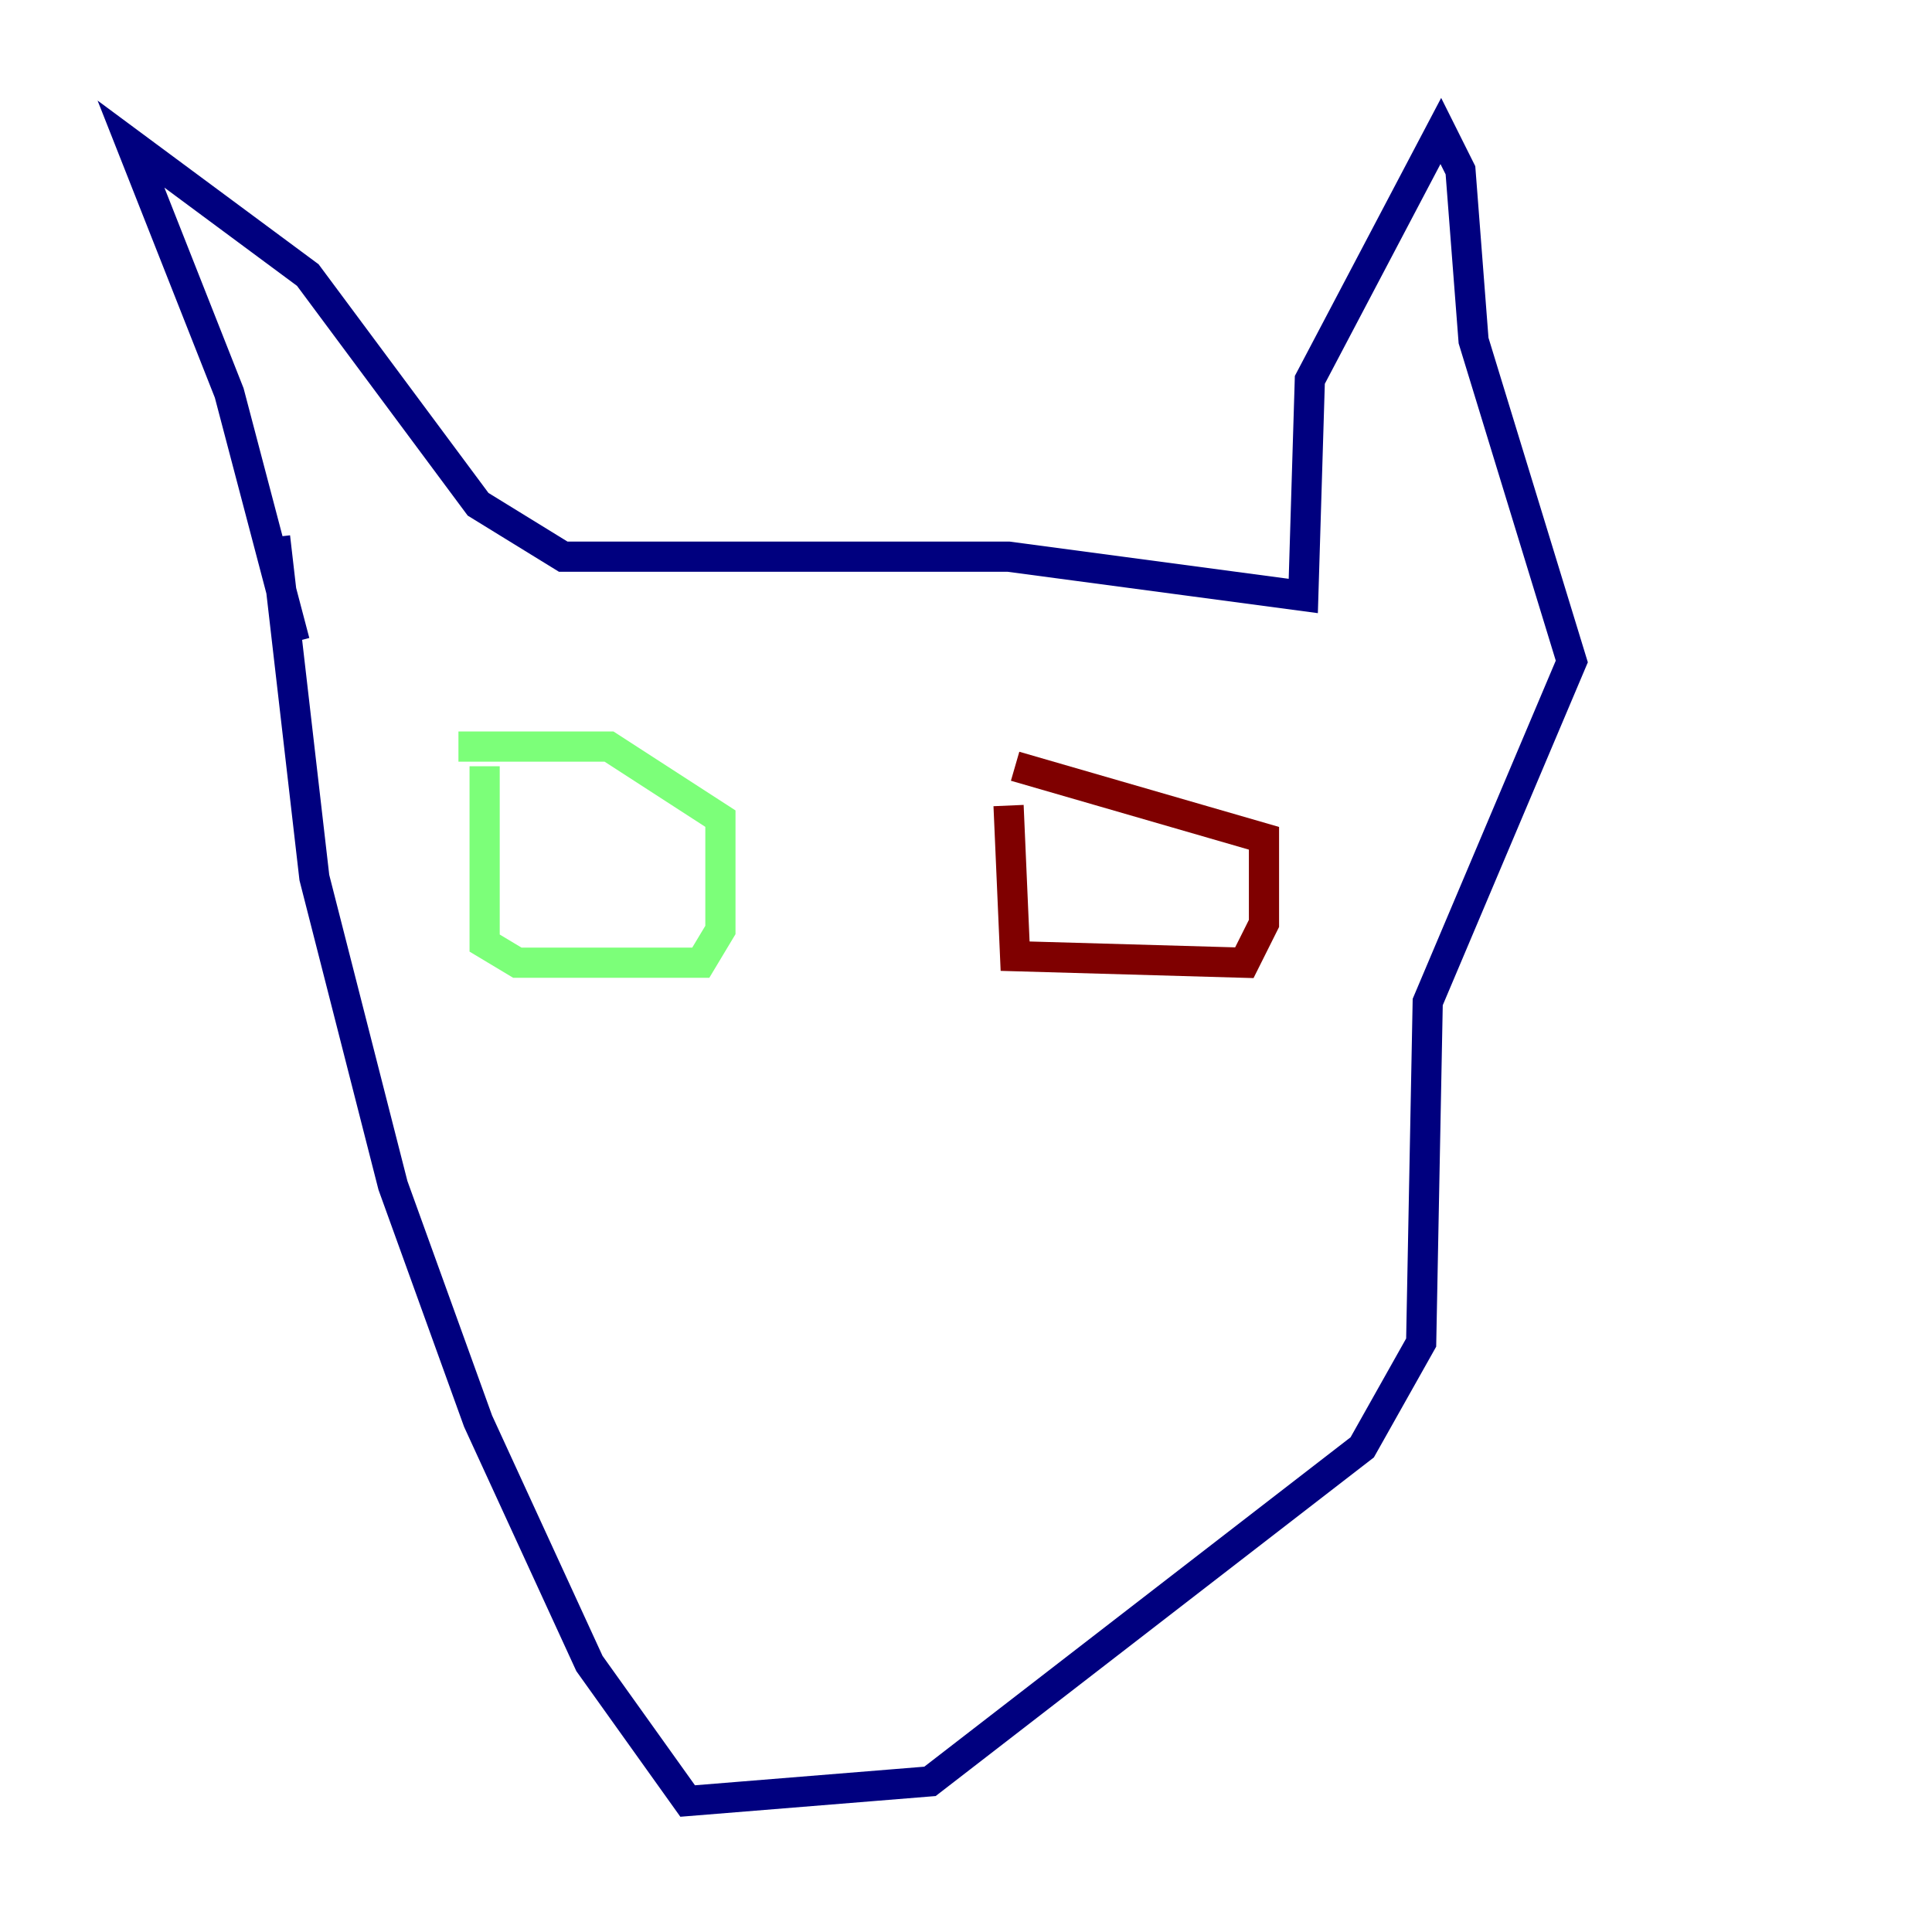 <?xml version="1.0" encoding="utf-8" ?>
<svg baseProfile="tiny" height="128" version="1.2" viewBox="0,0,128,128" width="128" xmlns="http://www.w3.org/2000/svg" xmlns:ev="http://www.w3.org/2001/xml-events" xmlns:xlink="http://www.w3.org/1999/xlink"><defs /><polyline fill="none" points="19.525,42.522 15.186,26.034 8.678,9.546 20.393,18.224 31.675,33.41 37.315,36.881 66.82,36.881 86.346,39.485 86.78,25.166 95.458,8.678 96.759,11.281 97.627,22.563 104.136,43.824 94.59,66.386 94.156,88.949 90.251,95.891 61.614,118.02 45.559,119.322 39.051,110.21 31.675,94.156 26.034,78.536 20.827,58.142 18.224,35.58" stroke="#00007f" stroke-width="2" /><polyline fill="none" points="32.108,50.766 32.108,62.481 34.278,63.783 46.427,63.783 47.729,61.614 47.729,54.237 40.352,49.464 30.373,49.464" stroke="#7cff79" stroke-width="2" /><polyline fill="none" points="66.82,53.37 67.254,63.349 82.441,63.783 83.742,61.18 83.742,55.539 67.254,50.766" stroke="#7f0000" stroke-width="2" /></svg>